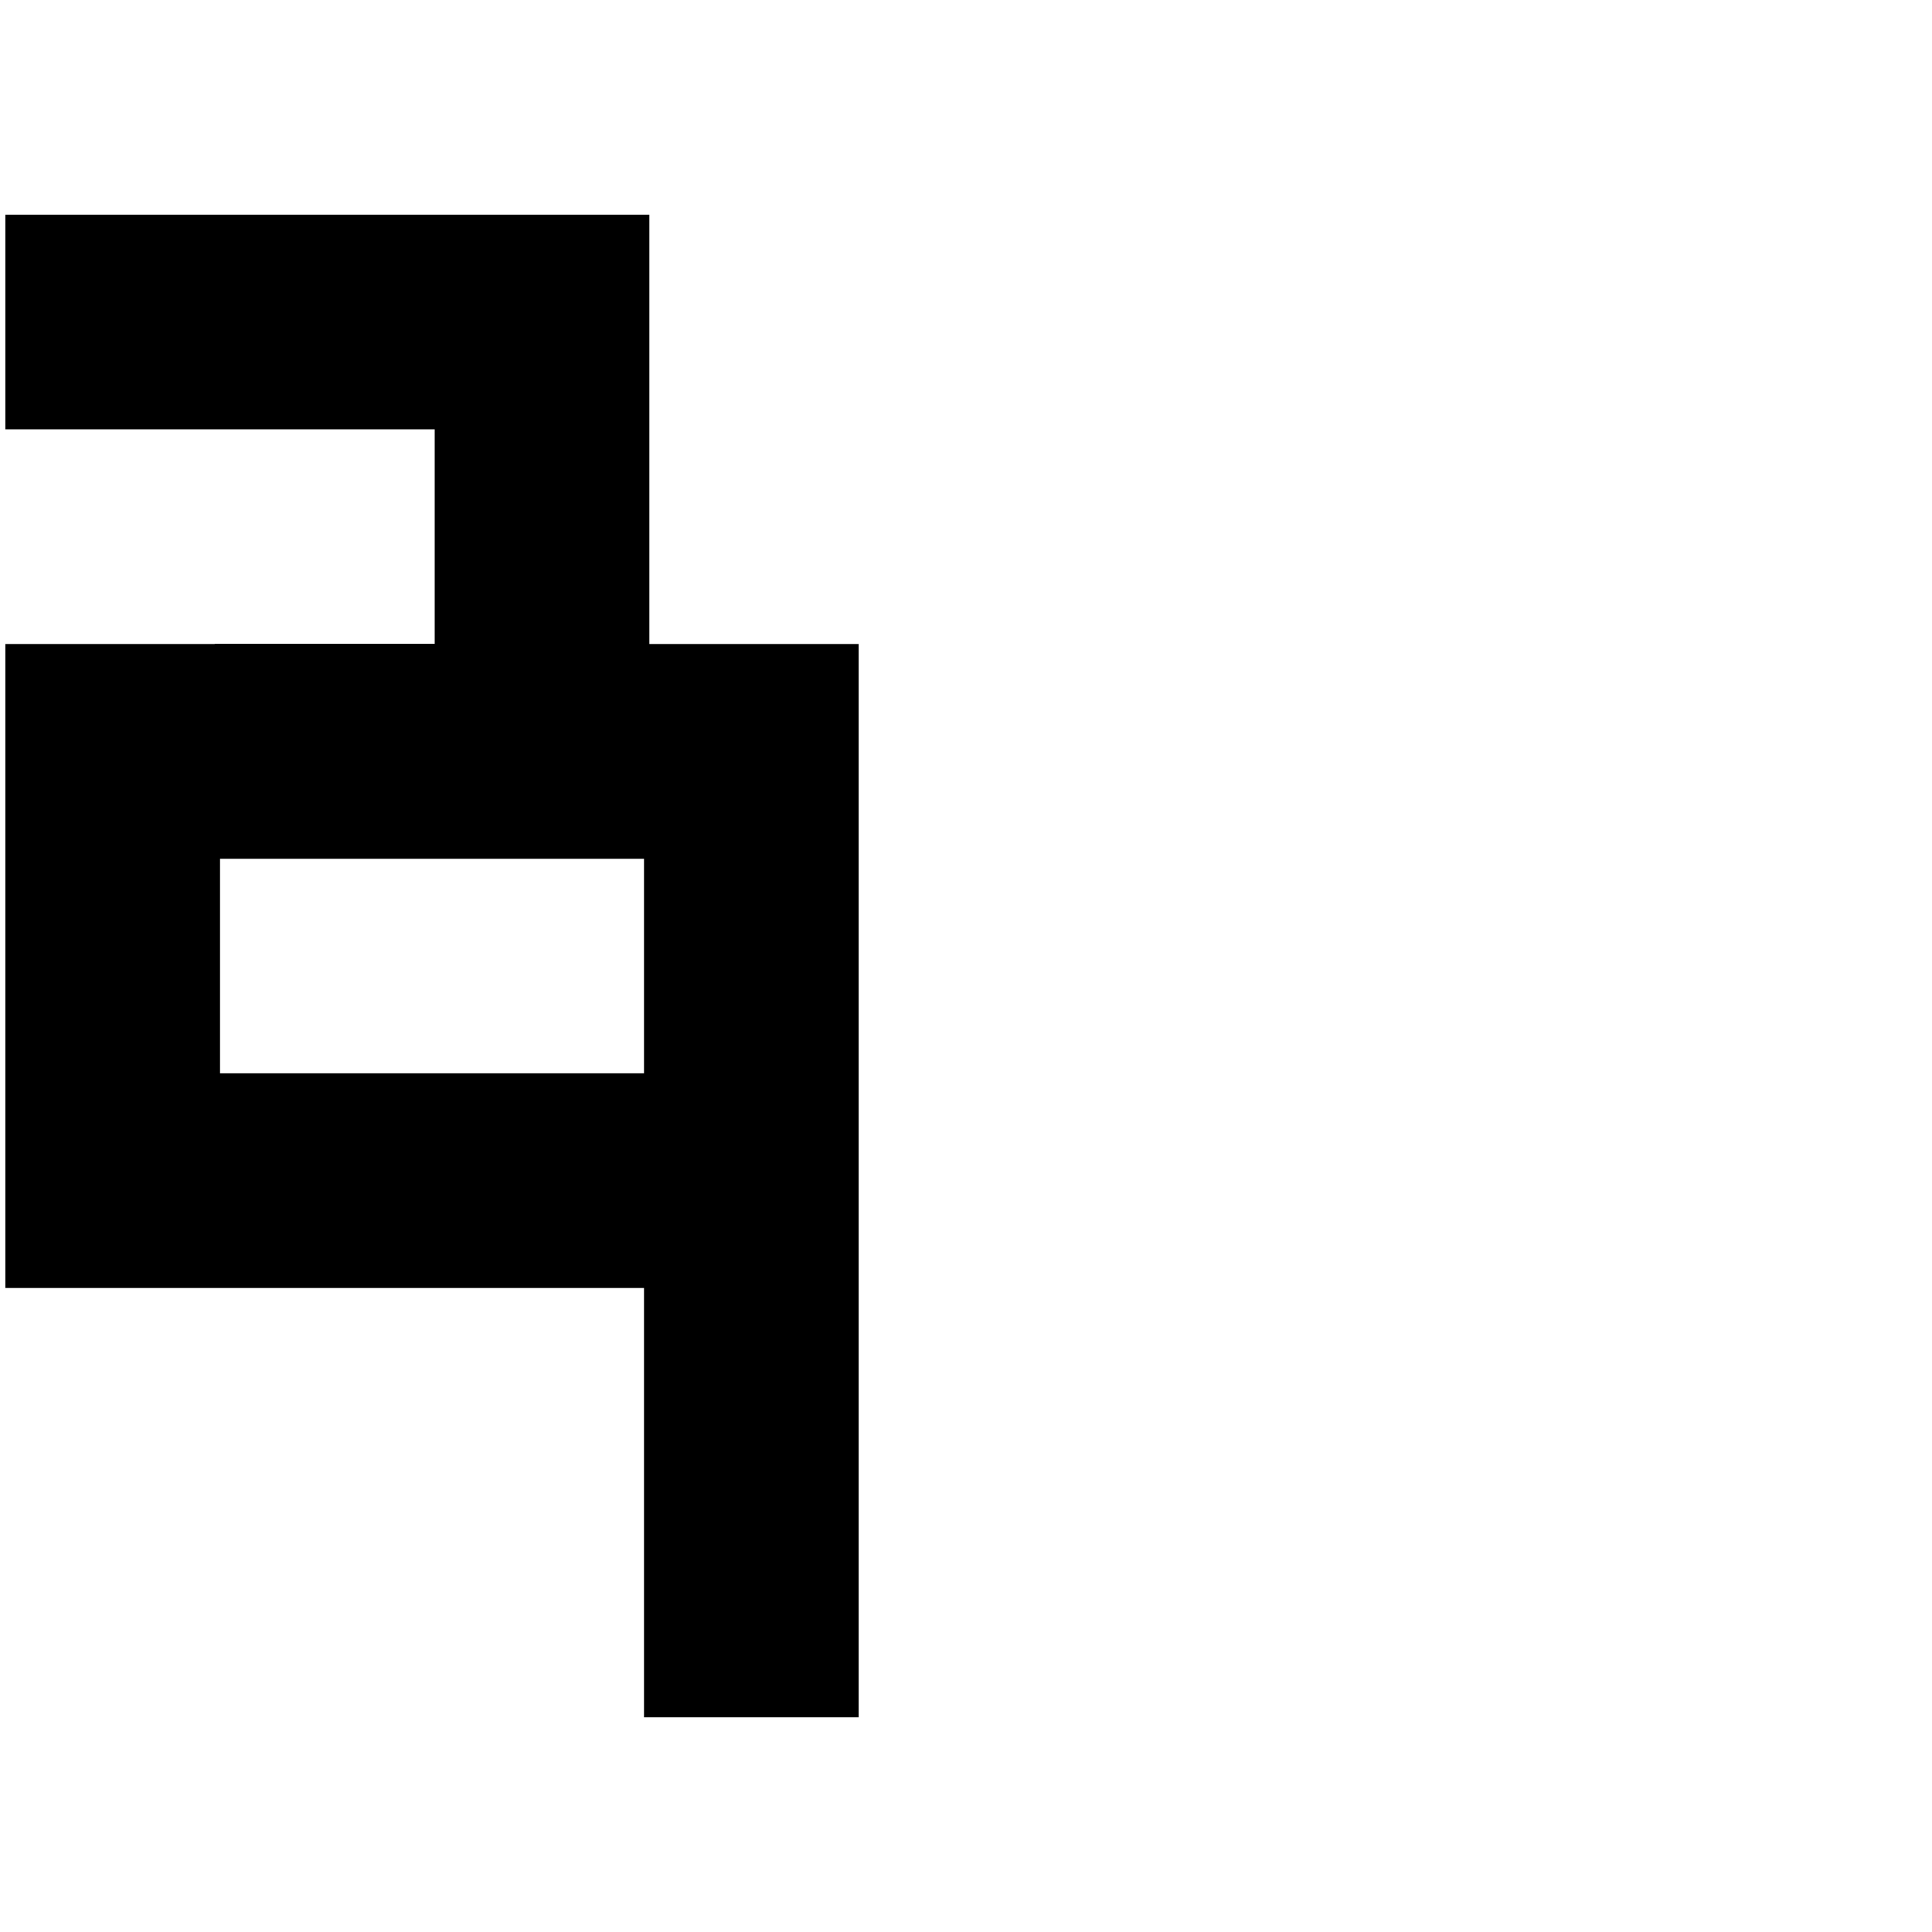<svg xmlns="http://www.w3.org/2000/svg" xmlns:xlink="http://www.w3.org/1999/xlink" preserveAspectRatio="xMidYMid meet" width="90" height="90" viewBox="0 0 90 90" style="width:100%;height:100%"><defs><animateMotion repeatCount="indefinite" dur="6s" begin="0s" xlink:href="#_R_G_L_1_G" fill="freeze" keyTimes="0;0.028;0.25;0.556;0.722;1" path="M50 0 C50,0 50,0 50,0 C50,0 50,-540 50,-540 C50,-540 50,-540 50,-540 C50,-540 50,-360 50,-360 C50,-360 50,-360 50,-360 " keyPoints="0;0;0.75;0.75;1;1" keySplines="0.5 0 0 1;0.5 0 0 1;1 1 0.5 0.5;0.5 0 0 1;0 0 0 0" calcMode="spline"/><animateMotion repeatCount="indefinite" dur="6s" begin="0s" xlink:href="#_R_G_L_0_G" fill="freeze" keyTimes="0;0.042;0.264;0.542;0.708;1" path="M0 0 C0,0 0,0 0,0 C0,0 0,-540 0,-540 C0,-540 0,-540 0,-540 C0,-540 0,-360 0,-360 C0,-360 0,-360 0,-360 " keyPoints="0;0;0.75;0.75;1;1" keySplines="0.5 0 0 1;0.5 0 0 1;1 1 0.5 0.5;0.5 0 0 1;0 0 0 0" calcMode="spline"/><animate attributeType="XML" attributeName="opacity" dur="6s" from="0" to="1" xlink:href="#time_group"/></defs><g id="_R_G"><g id="_R_G_L_2_G"><rect id="_R_G_L_2_G_S" fill="#ffffff" width="90" height="90"/></g><g id="_R_G_L_1_G"><path id="_R_G_L_1_G_D_0_P_0" fill="#000000" fill-opacity="1" fill-rule="nonzero" d=" M0.25 20 C0.25,20 20.25,20 20.25,20 C20.25,20 20.25,30 20.25,30 C20.25,30 0.25,30 0.25,30 C0.25,30 0.25,60 0.25,60 C0.25,60 30.25,60 30.25,60 C30.25,60 30.25,50 30.25,50 C30.25,50 10.25,50 10.25,50 C10.25,50 10.25,40 10.25,40 C10.25,40 30.25,40 30.25,40 C30.25,40 30.25,10 30.25,10 C30.25,10 0.25,10 0.25,10 C0.25,10 0.25,20 0.25,20z "/><path id="_R_G_L_1_G_D_1_P_0" fill="#000000" fill-opacity="1" fill-rule="nonzero" d=" M0.25 110 C0.25,110 20.25,110 20.25,110 C20.25,110 20.25,120 20.25,120 C20.25,120 0.25,120 0.25,120 C0.25,120 0.25,150 0.25,150 C0.25,150 30.25,150 30.25,150 C30.25,150 30.25,140 30.25,140 C30.25,140 10.25,140 10.25,140 C10.25,140 10.25,130 10.25,130 C10.25,130 30.25,130 30.25,130 C30.25,130 30.25,100 30.25,100 C30.25,100 0.25,100 0.25,100 C0.25,100 0.25,110 0.25,110z "/><path id="_R_G_L_1_G_D_2_P_0" fill="#000000" fill-opacity="1" fill-rule="nonzero" d=" M0.25 200 C0.25,200 20.25,200 20.25,200 C20.25,200 20.25,210 20.25,210 C20.25,210 0.25,210 0.25,210 C0.25,210 0.25,240 0.25,240 C0.25,240 30.25,240 30.25,240 C30.25,240 30.25,230 30.25,230 C30.25,230 10.25,230 10.25,230 C10.25,230 10.25,220 10.25,220 C10.25,220 30.25,220 30.25,220 C30.25,220 30.25,190 30.25,190 C30.25,190 0.25,190 0.25,190 C0.25,190 0.25,200 0.25,200z "/><path id="_R_G_L_1_G_D_3_P_0" fill="#000000" fill-opacity="1" fill-rule="nonzero" d=" M0.25 290 C0.25,290 20.25,290 20.25,290 C20.25,290 20.25,300 20.25,300 C20.25,300 0.25,300 0.25,300 C0.25,300 0.25,330 0.25,330 C0.25,330 30.25,330 30.25,330 C30.25,330 30.25,320 30.25,320 C30.25,320 10.25,320 10.25,320 C10.25,320 10.25,310 10.25,310 C10.25,310 30.25,310 30.25,310 C30.25,310 30.25,280 30.25,280 C30.25,280 0.25,280 0.25,280 C0.25,280 0.25,290 0.25,290z "/><path id="_R_G_L_1_G_D_4_P_0" fill="#000000" fill-opacity="1" fill-rule="nonzero" d=" M0.25 380 C0.25,380 20.25,380 20.25,380 C20.25,380 20.25,390 20.25,390 C20.25,390 0.25,390 0.25,390 C0.25,390 0.25,420 0.25,420 C0.25,420 30.25,420 30.25,420 C30.25,420 30.25,410 30.25,410 C30.25,410 10.25,410 10.25,410 C10.25,410 10.25,400 10.25,400 C10.25,400 30.25,400 30.25,400 C30.25,400 30.25,370 30.25,370 C30.25,370 0.25,370 0.25,370 C0.25,370 0.25,380 0.25,380z "/><path id="_R_G_L_1_G_D_5_P_0" fill="#000000" fill-opacity="1" fill-rule="nonzero" d=" M0.25 470 C0.25,470 20.25,470 20.25,470 C20.25,470 20.25,480 20.25,480 C20.25,480 0.25,480 0.25,480 C0.25,480 0.25,510 0.25,510 C0.25,510 30.25,510 30.25,510 C30.25,510 30.25,500 30.25,500 C30.25,500 10.25,500 10.25,500 C10.25,500 10.25,490 10.25,490 C10.25,490 30.25,490 30.25,490 C30.25,490 30.25,460 30.25,460 C30.25,460 0.25,460 0.25,460 C0.25,460 0.25,470 0.25,470z "/><path id="_R_G_L_1_G_D_6_P_0" fill="#000000" fill-opacity="1" fill-rule="nonzero" d=" M0.25 560 C0.25,560 20.25,560 20.25,560 C20.25,560 20.25,570 20.25,570 C20.25,570 0.25,570 0.25,570 C0.25,570 0.25,600 0.25,600 C0.25,600 30.25,600 30.25,600 C30.25,600 30.25,590 30.25,590 C30.25,590 10.25,590 10.25,590 C10.25,590 10.25,580 10.25,580 C10.25,580 30.25,580 30.25,580 C30.25,580 30.25,550 30.25,550 C30.25,550 0.25,550 0.25,550 C0.25,550 0.25,560 0.25,560z "/></g><g id="_R_G_L_0_G"><path id="_R_G_L_0_G_D_0_P_0" fill="#000000" fill-opacity="1" fill-rule="nonzero" d=" M10 40 C10,40 30,40 30,40 C30,40 30,80 30,80 C30,80 40,80 40,80 C40,80 40,30 40,30 C40,30 10,30 10,30 C10,30 10,40 10,40z "/><path id="_R_G_L_0_G_D_1_P_0" fill="#000000" fill-opacity="1" fill-rule="nonzero" d=" M10 130 C10,130 30,130 30,130 C30,130 30,170 30,170 C30,170 40,170 40,170 C40,170 40,120 40,120 C40,120 10,120 10,120 C10,120 10,130 10,130z "/><path id="_R_G_L_0_G_D_2_P_0" fill="#000000" fill-opacity="1" fill-rule="nonzero" d=" M10 220 C10,220 30,220 30,220 C30,220 30,260 30,260 C30,260 40,260 40,260 C40,260 40,210 40,210 C40,210 10,210 10,210 C10,210 10,220 10,220z "/><path id="_R_G_L_0_G_D_3_P_0" fill="#000000" fill-opacity="1" fill-rule="nonzero" d=" M10 310 C10,310 30,310 30,310 C30,310 30,350 30,350 C30,350 40,350 40,350 C40,350 40,300 40,300 C40,300 10,300 10,300 C10,300 10,310 10,310z "/><path id="_R_G_L_0_G_D_4_P_0" fill="#000000" fill-opacity="1" fill-rule="nonzero" d=" M10 400 C10,400 30,400 30,400 C30,400 30,440 30,440 C30,440 40,440 40,440 C40,440 40,390 40,390 C40,390 10,390 10,390 C10,390 10,400 10,400z "/><path id="_R_G_L_0_G_D_5_P_0" fill="#000000" fill-opacity="1" fill-rule="nonzero" d=" M10 490 C10,490 30,490 30,490 C30,490 30,530 30,530 C30,530 40,530 40,530 C40,530 40,480 40,480 C40,480 10,480 10,480 C10,480 10,490 10,490z "/><path id="_R_G_L_0_G_D_6_P_0" fill="#000000" fill-opacity="1" fill-rule="nonzero" d=" M10 580 C10,580 30,580 30,580 C30,580 30,620 30,620 C30,620 40,620 40,620 C40,620 40,570 40,570 C40,570 10,570 10,570 C10,570 10,580 10,580z "/></g></g><g id="time_group"/></svg>
